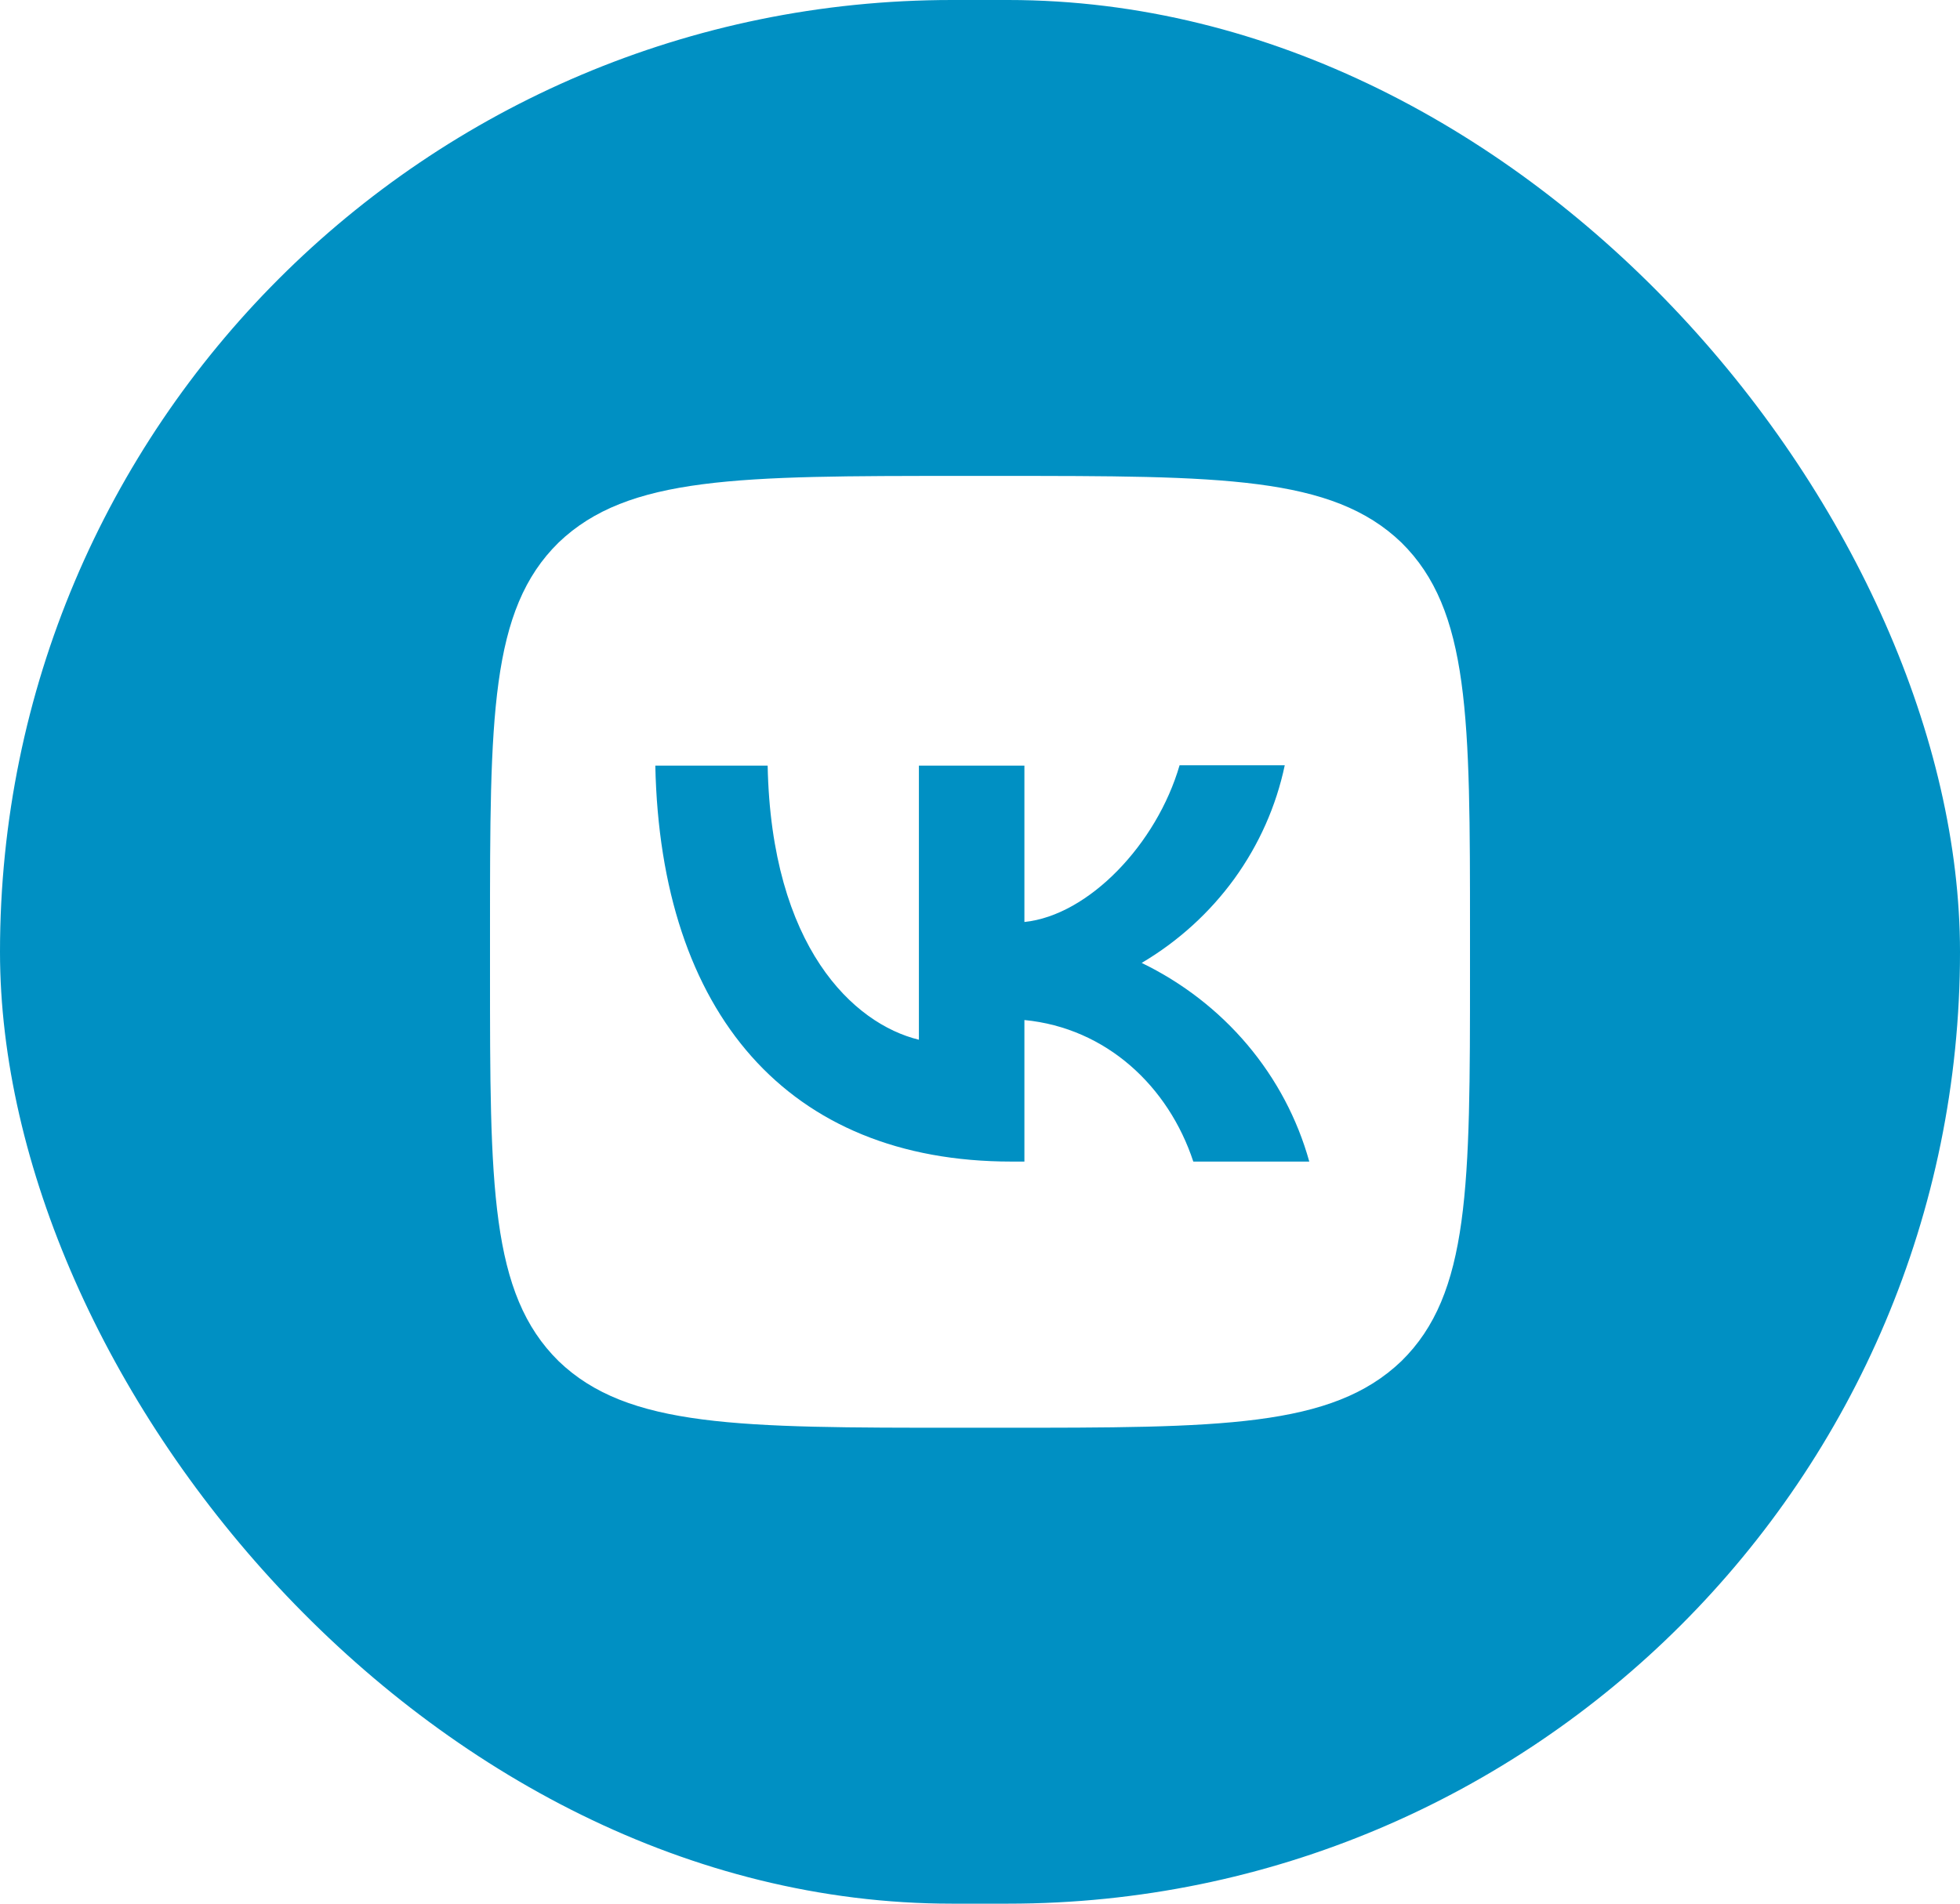 <svg width="35" height="34" viewBox="0 0 35 34" fill="none" xmlns="http://www.w3.org/2000/svg">
<g clip-path="url(#clip0_2383_17934)">
<path fill-rule="evenodd" clip-rule="evenodd" d="M0 5.312C0 2.378 2.448 0 5.469 0H29.531C32.551 0 35 2.378 35 5.312V28.688C35 31.622 32.551 34 29.531 34H5.469C2.448 34 0 31.622 0 28.688V5.312ZM9.975 9.69C8.75 10.891 8.75 12.812 8.75 16.66V17.34C8.75 21.182 8.75 23.103 9.975 24.31C11.212 25.5 13.189 25.5 17.15 25.5H17.85C21.805 25.5 23.782 25.5 25.025 24.31C26.25 23.109 26.25 21.188 26.25 17.34V16.66C26.25 12.818 26.25 10.897 25.025 9.69C23.788 8.5 21.811 8.5 17.85 8.5H17.15C13.195 8.5 11.217 8.5 9.975 9.69Z" fill="#0090C3"/>
<path d="M18.06 20.746C14.07 20.746 11.795 18.094 11.702 13.674H13.708C13.773 16.915 15.242 18.286 16.409 18.57V13.674H18.293V16.467C19.442 16.348 20.656 15.073 21.064 13.668H22.942C22.789 14.396 22.483 15.084 22.044 15.692C21.604 16.299 21.04 16.812 20.387 17.198C21.116 17.551 21.759 18.049 22.275 18.66C22.791 19.272 23.168 19.983 23.38 20.746H21.309C20.866 19.403 19.758 18.36 18.293 18.218V20.746H18.06Z" fill="#0090C3"/>
</g>
<defs>
<clipPath id="clip0_2383_17934">
<rect width="35" height="34" rx="17" fill="white"/>
</clipPath>
</defs>
</svg>
